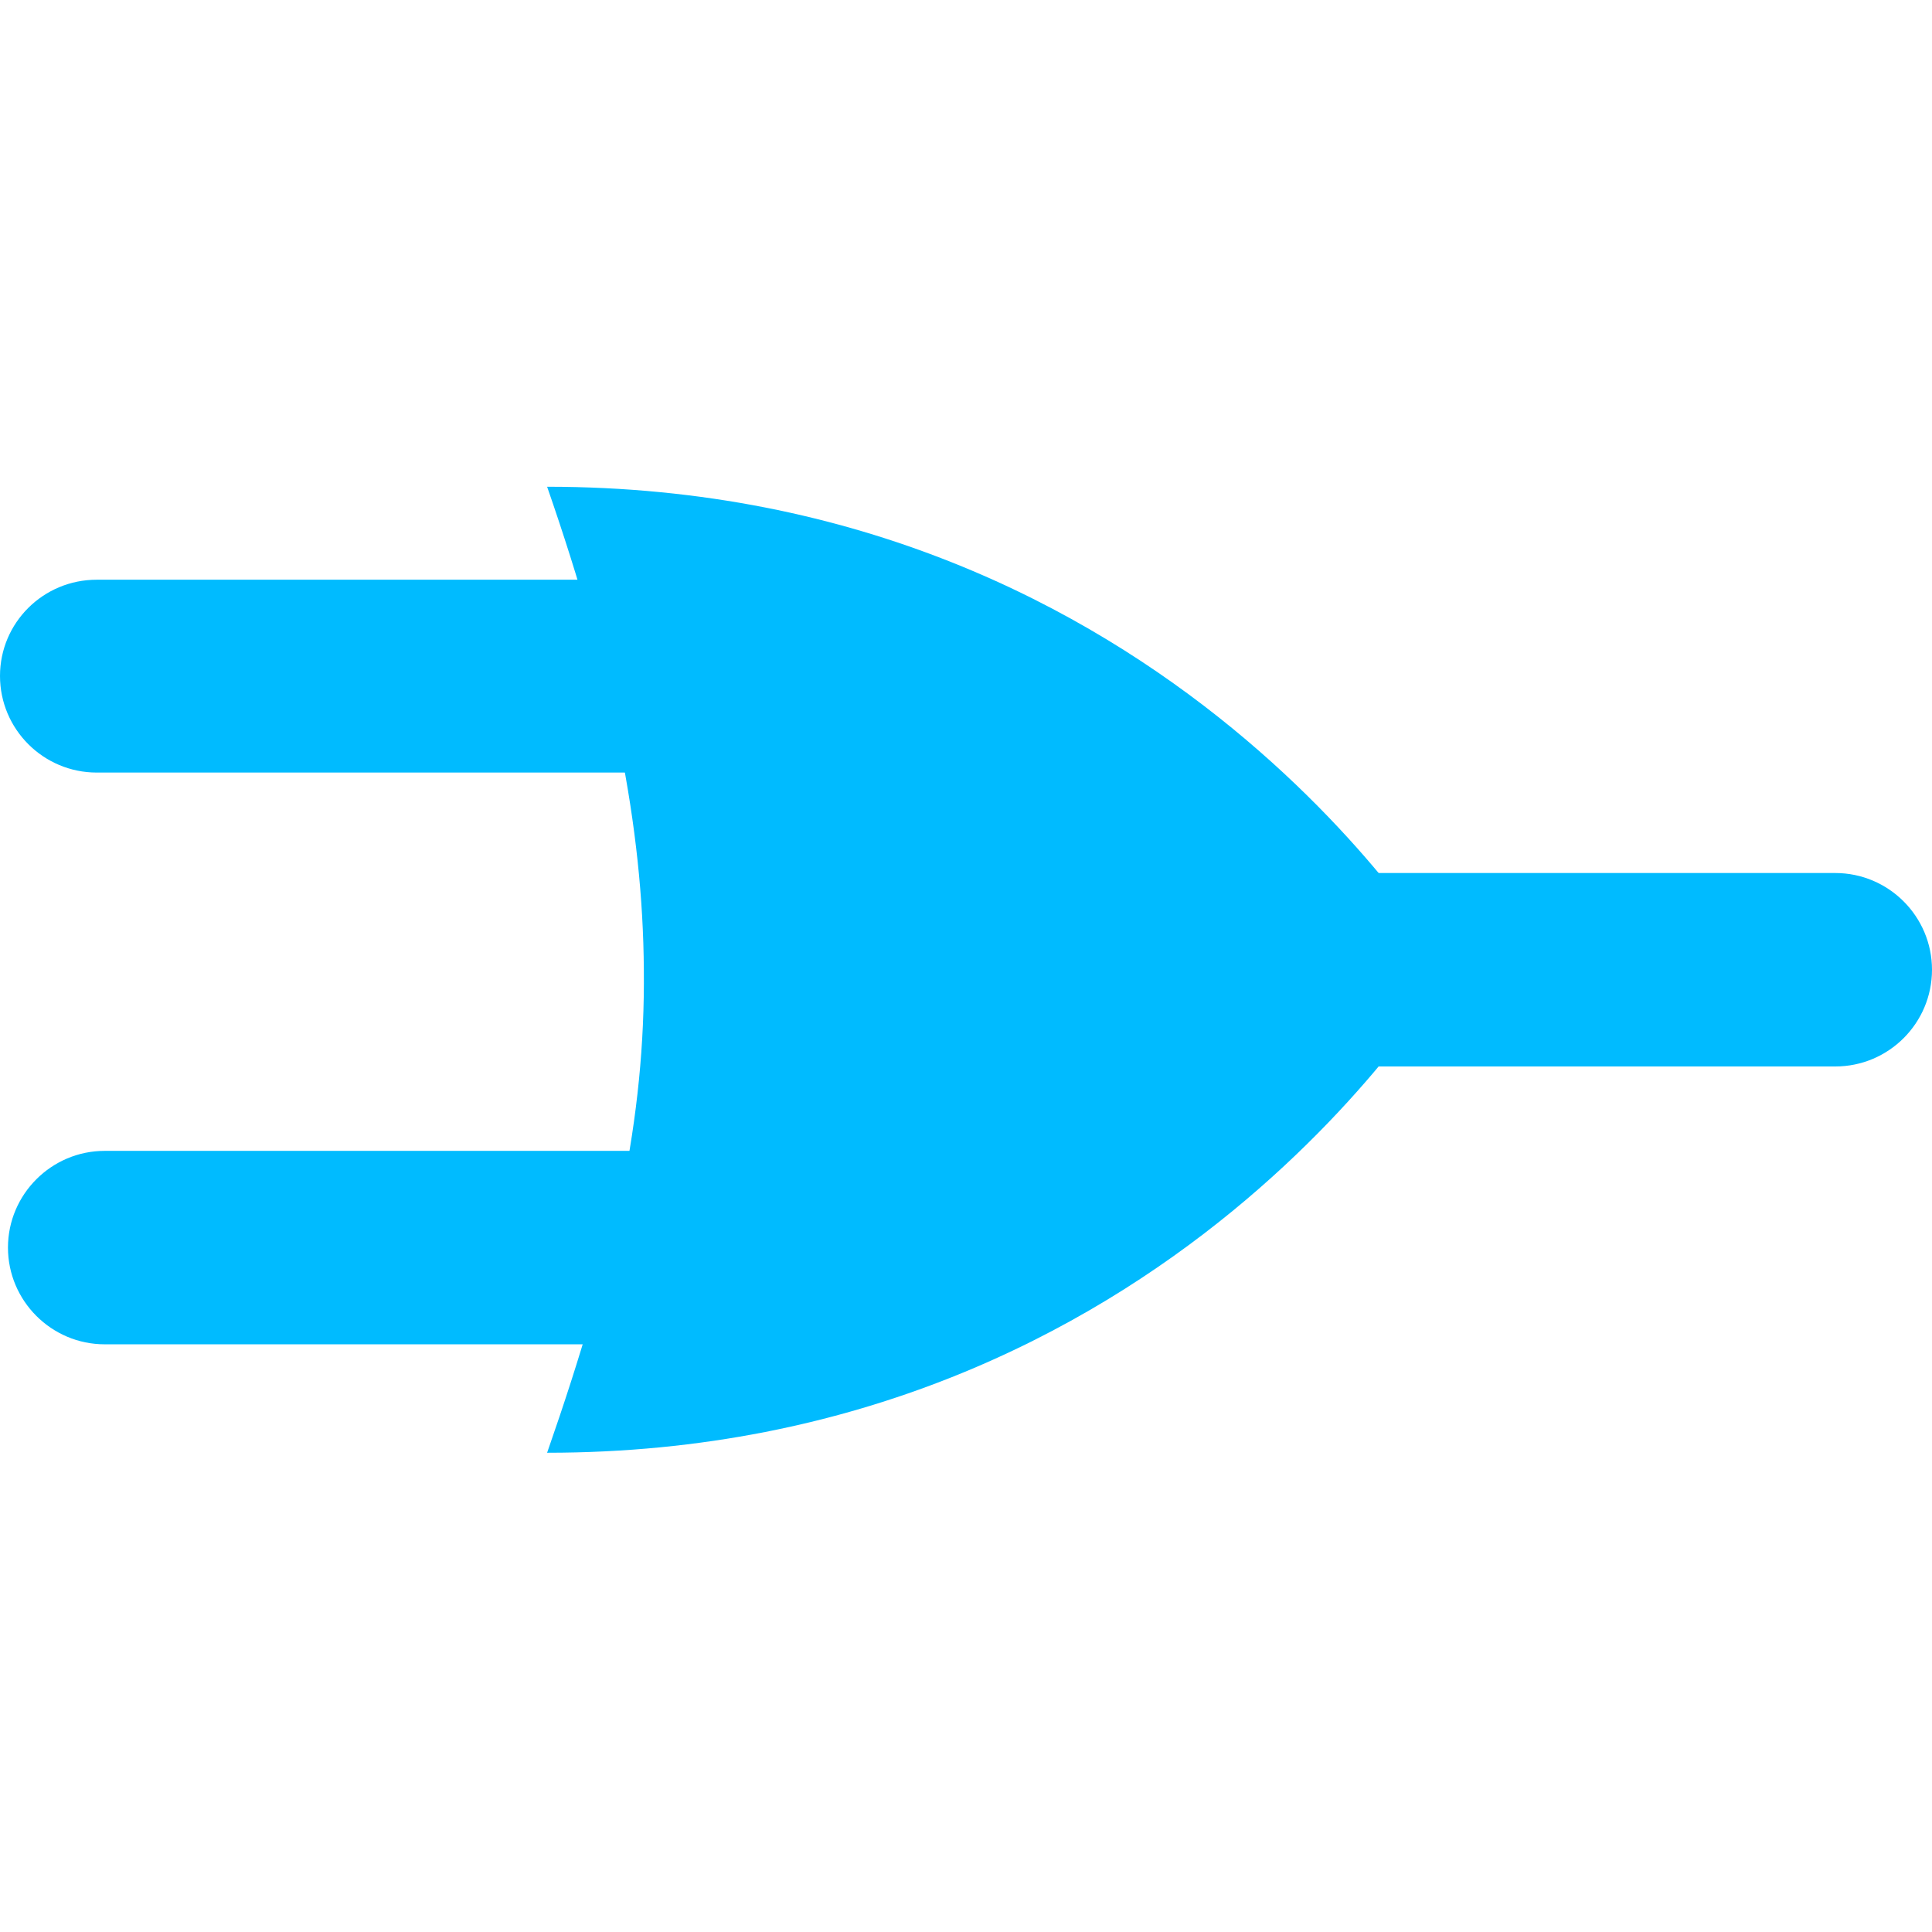 
<svg xmlns="http://www.w3.org/2000/svg" xmlns:xlink="http://www.w3.org/1999/xlink" width="16px" height="16px" viewBox="0 0 16 16" version="1.1">
<g id="surface1">
<path style=" stroke:none;fill-rule:evenodd;fill:#00bbff;fill-opacity:1;" d="M 9.332 7.23 L 15.199 7.23 C 15.641 7.23 16 7.59 16 8.031 C 16 8.473 15.641 8.832 15.199 8.832 L 9.332 8.832 C 8.891 8.832 8.531 8.473 8.531 8.031 C 8.531 7.59 8.891 7.23 9.332 7.23 Z M 0.801 4.801 L 6.668 4.801 C 7.109 4.801 7.469 5.156 7.469 5.598 C 7.469 6.039 7.109 6.398 6.668 6.398 L 0.801 6.398 C 0.359 6.398 0 6.039 0 5.598 C 0 5.156 0.359 4.801 0.801 4.801 Z M 0.867 9.531 L 6.734 9.531 C 7.176 9.531 7.531 9.891 7.531 10.332 C 7.531 10.773 7.176 11.133 6.734 11.133 L 0.867 11.133 C 0.426 11.133 0.066 10.773 0.066 10.332 C 0.066 9.891 0.426 9.531 0.867 9.531 Z M 0.867 9.531 "/>
<path style=" stroke:none;fill-rule:nonzero;fill:#00bbff;fill-opacity:1;" d="M 4.531 12.031 C 5.098 10.406 5.344 9.25 5.332 8.031 C 5.324 6.852 5.078 5.605 4.531 4.031 C 9.703 4.031 12 8.031 12 8.031 C 12 8.031 9.703 12.031 4.531 12.031 Z M 4.531 12.031 "/>
</g>
</svg>
